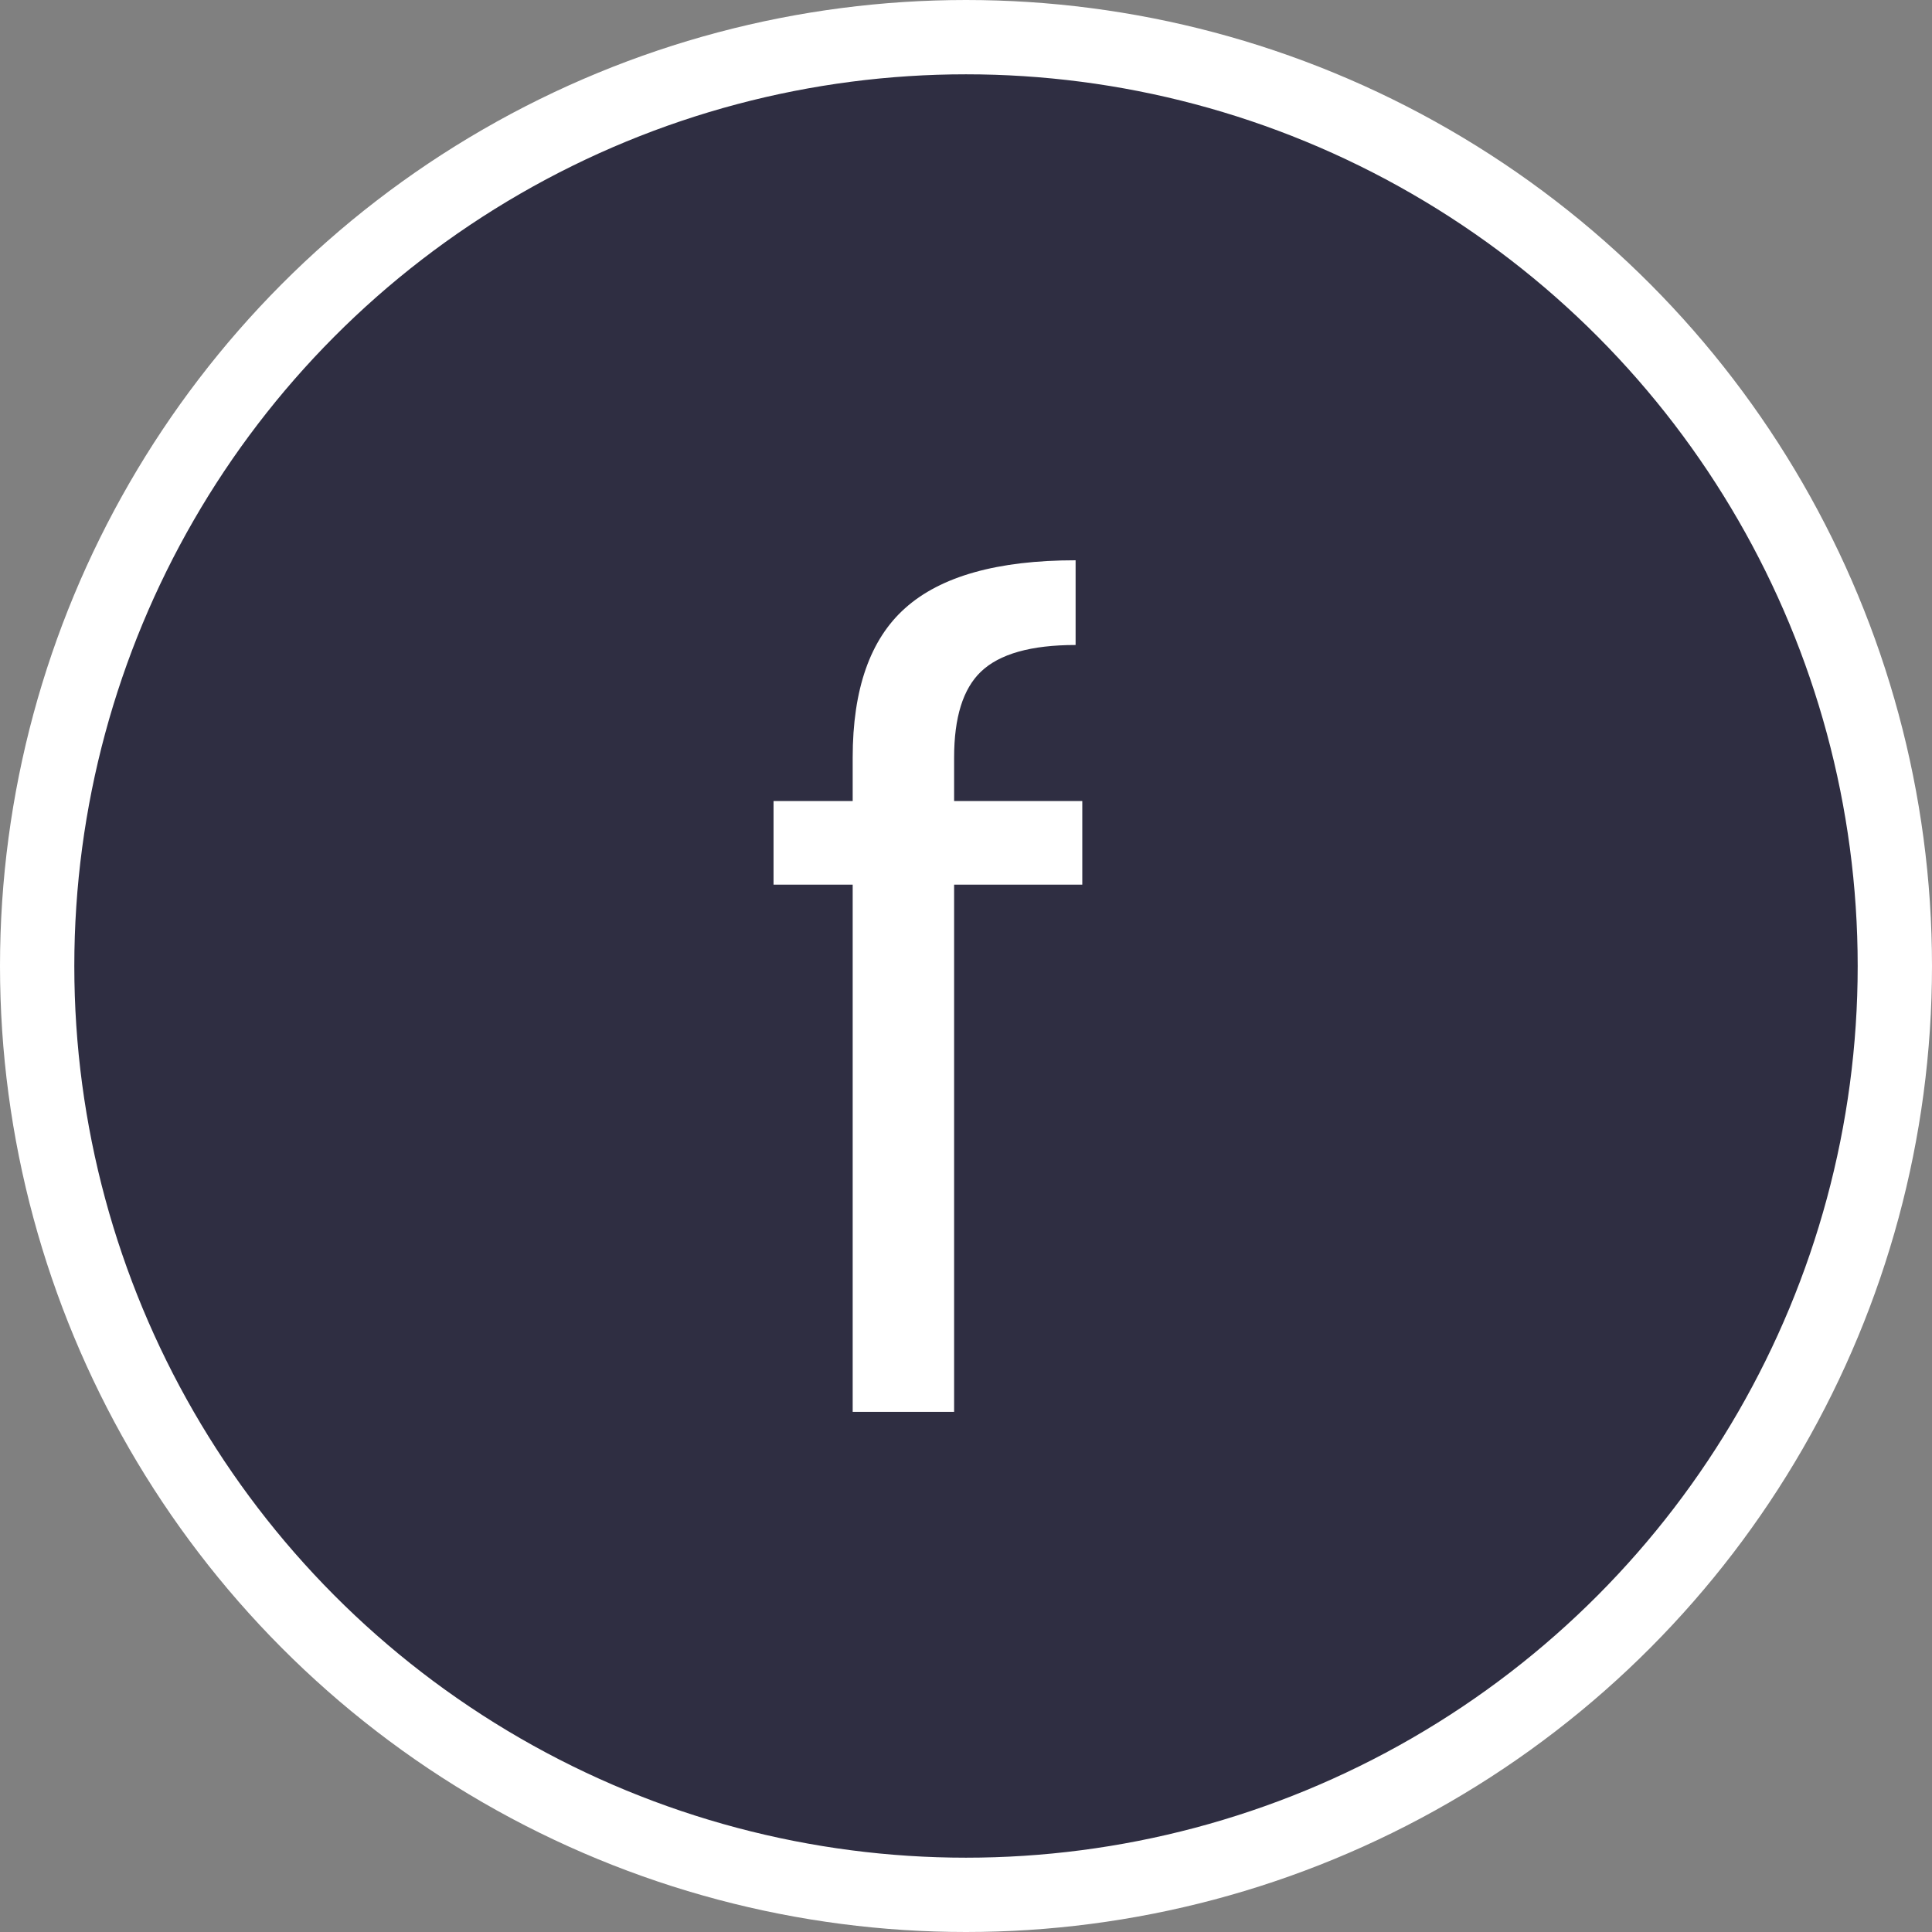 <svg width="26" height="26" viewBox="0 0 26 26" fill="none" xmlns="http://www.w3.org/2000/svg">
<rect x="0" y="0" width="26" height="26" fill="#808080" stroke="none"/>
<circle cx="13" cy="13" r="12.5" fill="#2F2E42" stroke="white"/>
<path d="M14.565 11.905H12.84V19H11.475V11.905H10.41V10.78H11.475V10.195C11.475 9.275 11.71 8.605 12.18 8.185C12.66 7.755 13.425 7.54 14.475 7.54V8.68C13.875 8.68 13.45 8.8 13.2 9.04C12.96 9.27 12.84 9.655 12.84 10.195V10.78H14.565V11.905Z" fill="white"/>
</svg>
